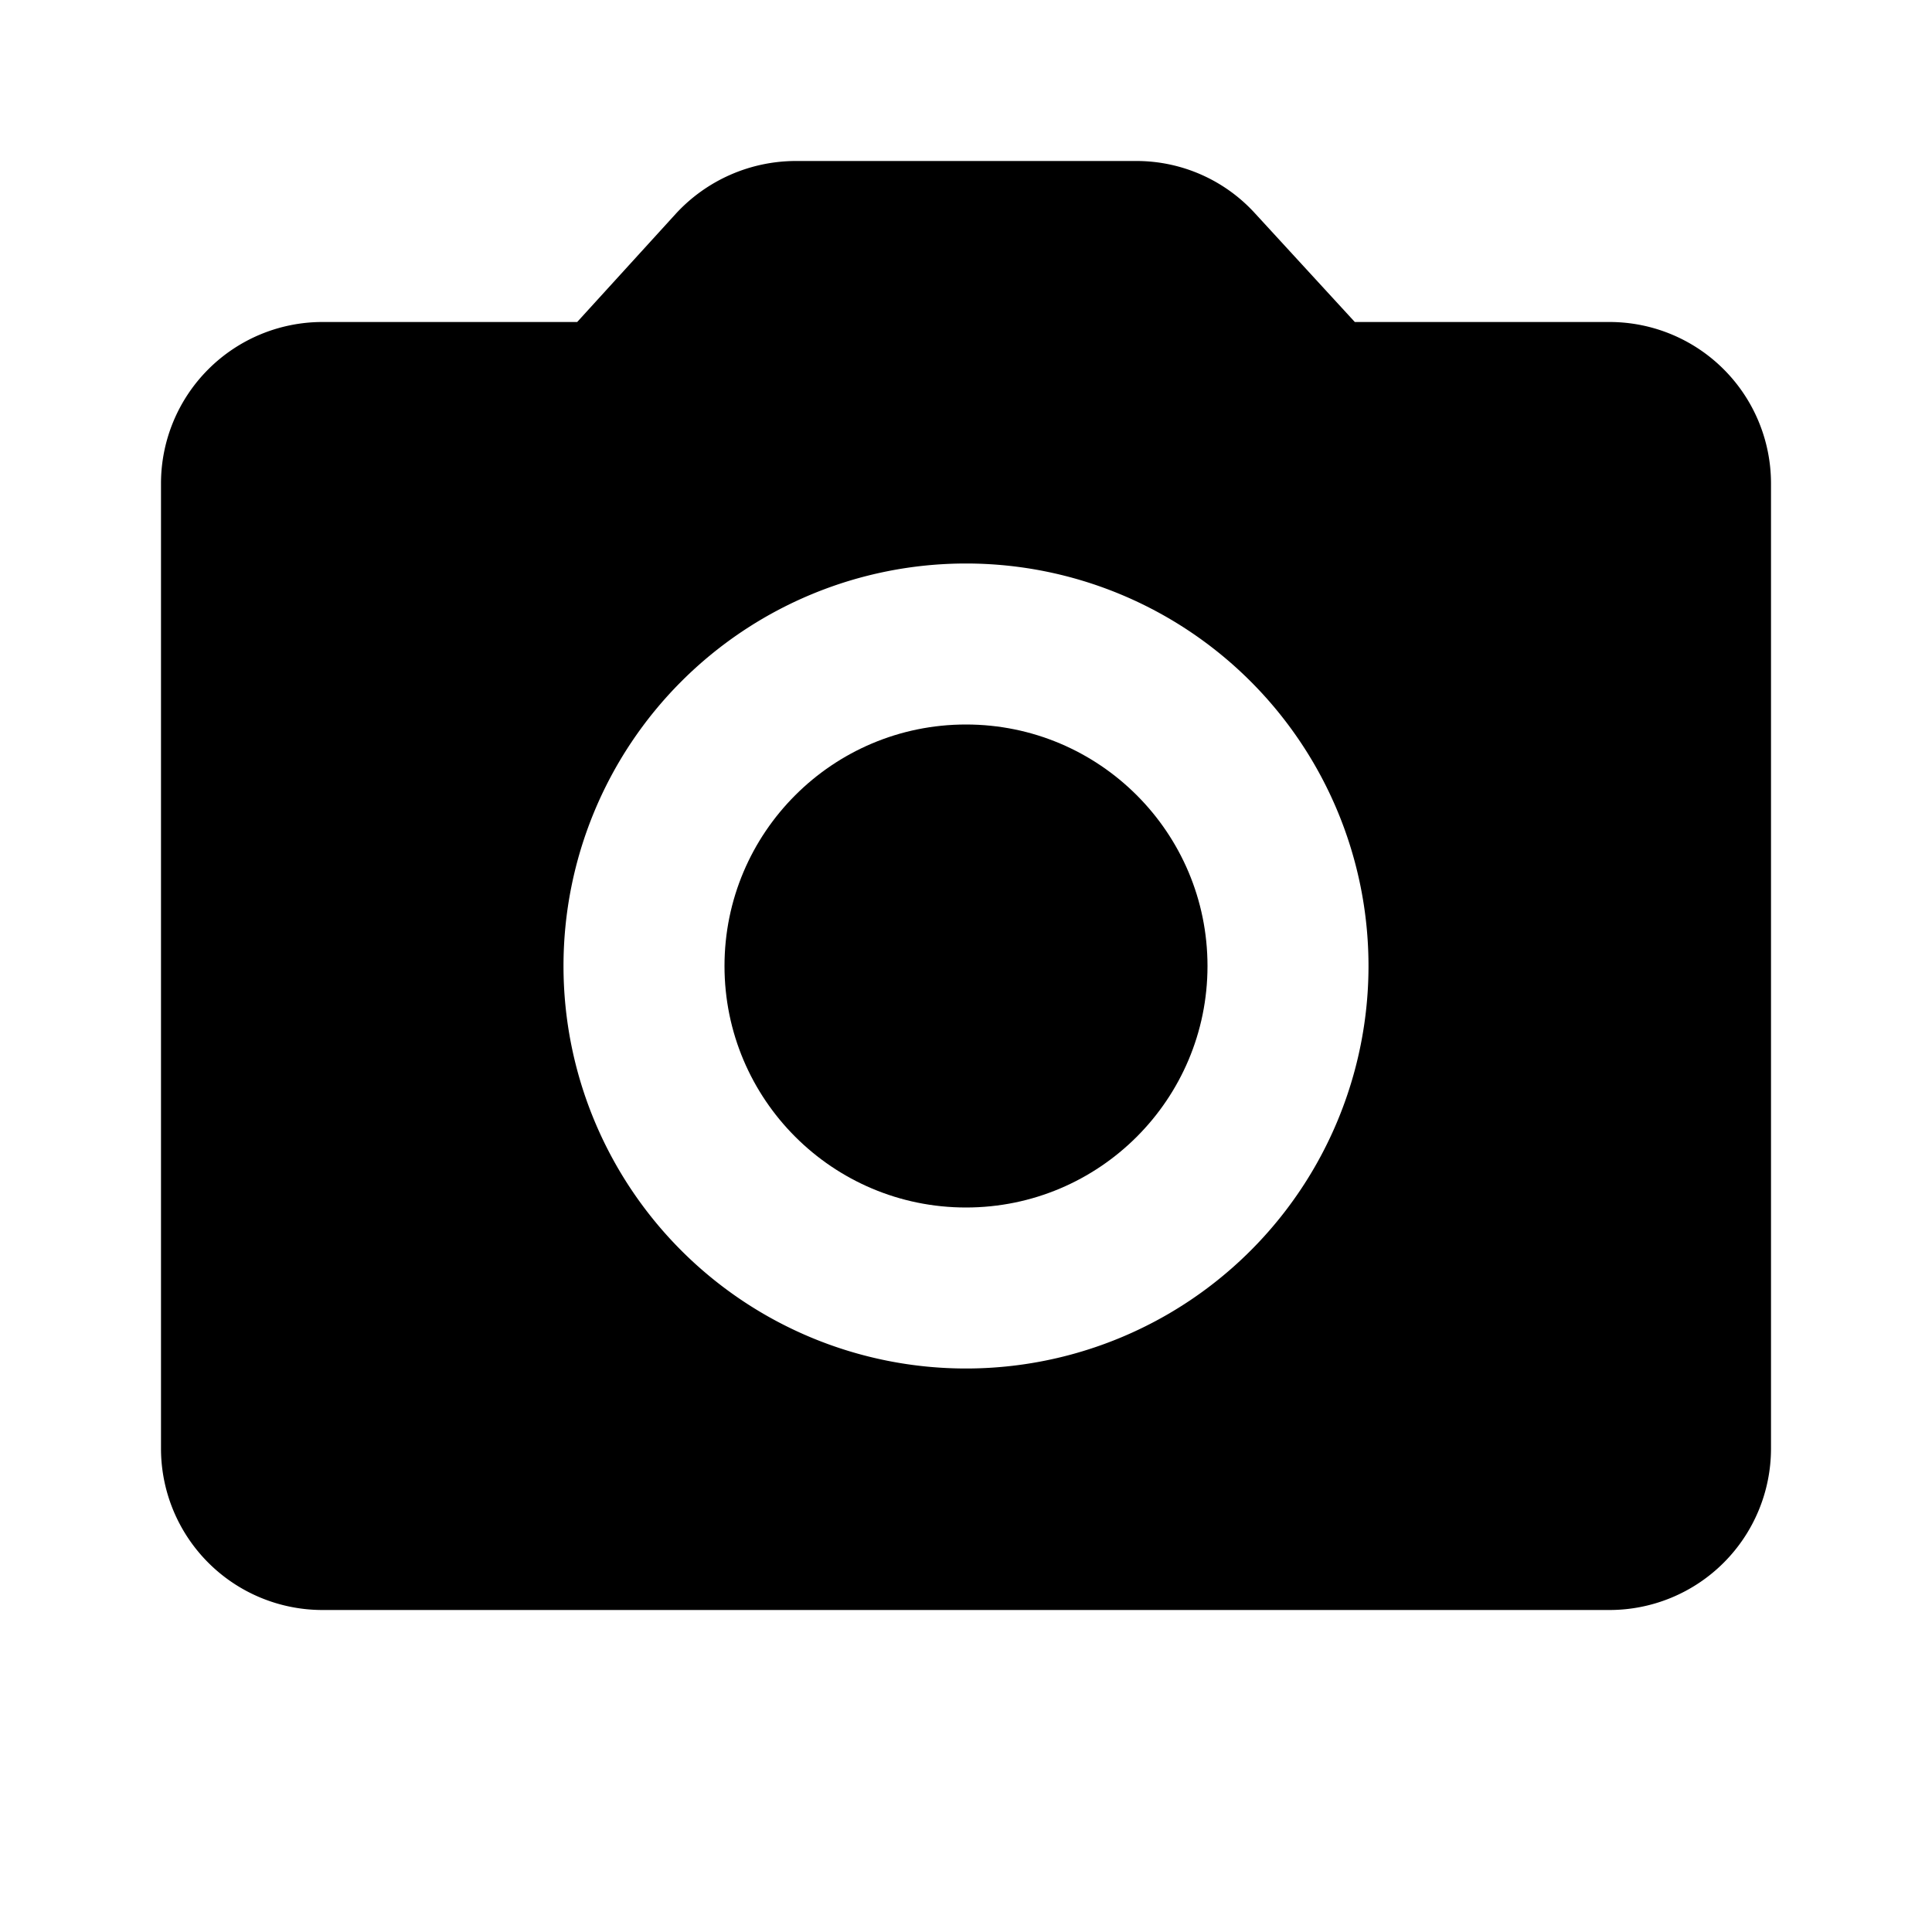 <svg xmlns="http://www.w3.org/2000/svg" xmlns:xlink="http://www.w3.org/1999/xlink" width="24" height="24" viewBox="0 0 24 24">
  <defs>
    <clipPath id="clip-path">
      <rect width="24" height="24" fill="none"/>
    </clipPath>
  </defs>
  <g id="ic_camera" clip-path="url(#clip-path)">
    <path id="Path_323" data-name="Path 323" d="M0,0H24V24H0Z" fill="none"/>
    <circle id="Ellipse_41" data-name="Ellipse 41" cx="3" cy="3" r="3" transform="translate(9 9)"/>
    <path id="Path_324" data-name="Path 324" d="M20,4H16.83L15.59,2.65A1.991,1.991,0,0,0,14.12,2H9.88a2.029,2.029,0,0,0-1.48.65L7.17,4H4A2.006,2.006,0,0,0,2,6V18a2.006,2.006,0,0,0,2,2H20a2.006,2.006,0,0,0,2-2V6A2.006,2.006,0,0,0,20,4ZM12,17a5,5,0,1,1,5-5A5,5,0,0,1,12,17Z"/>
  </g>
</svg>
